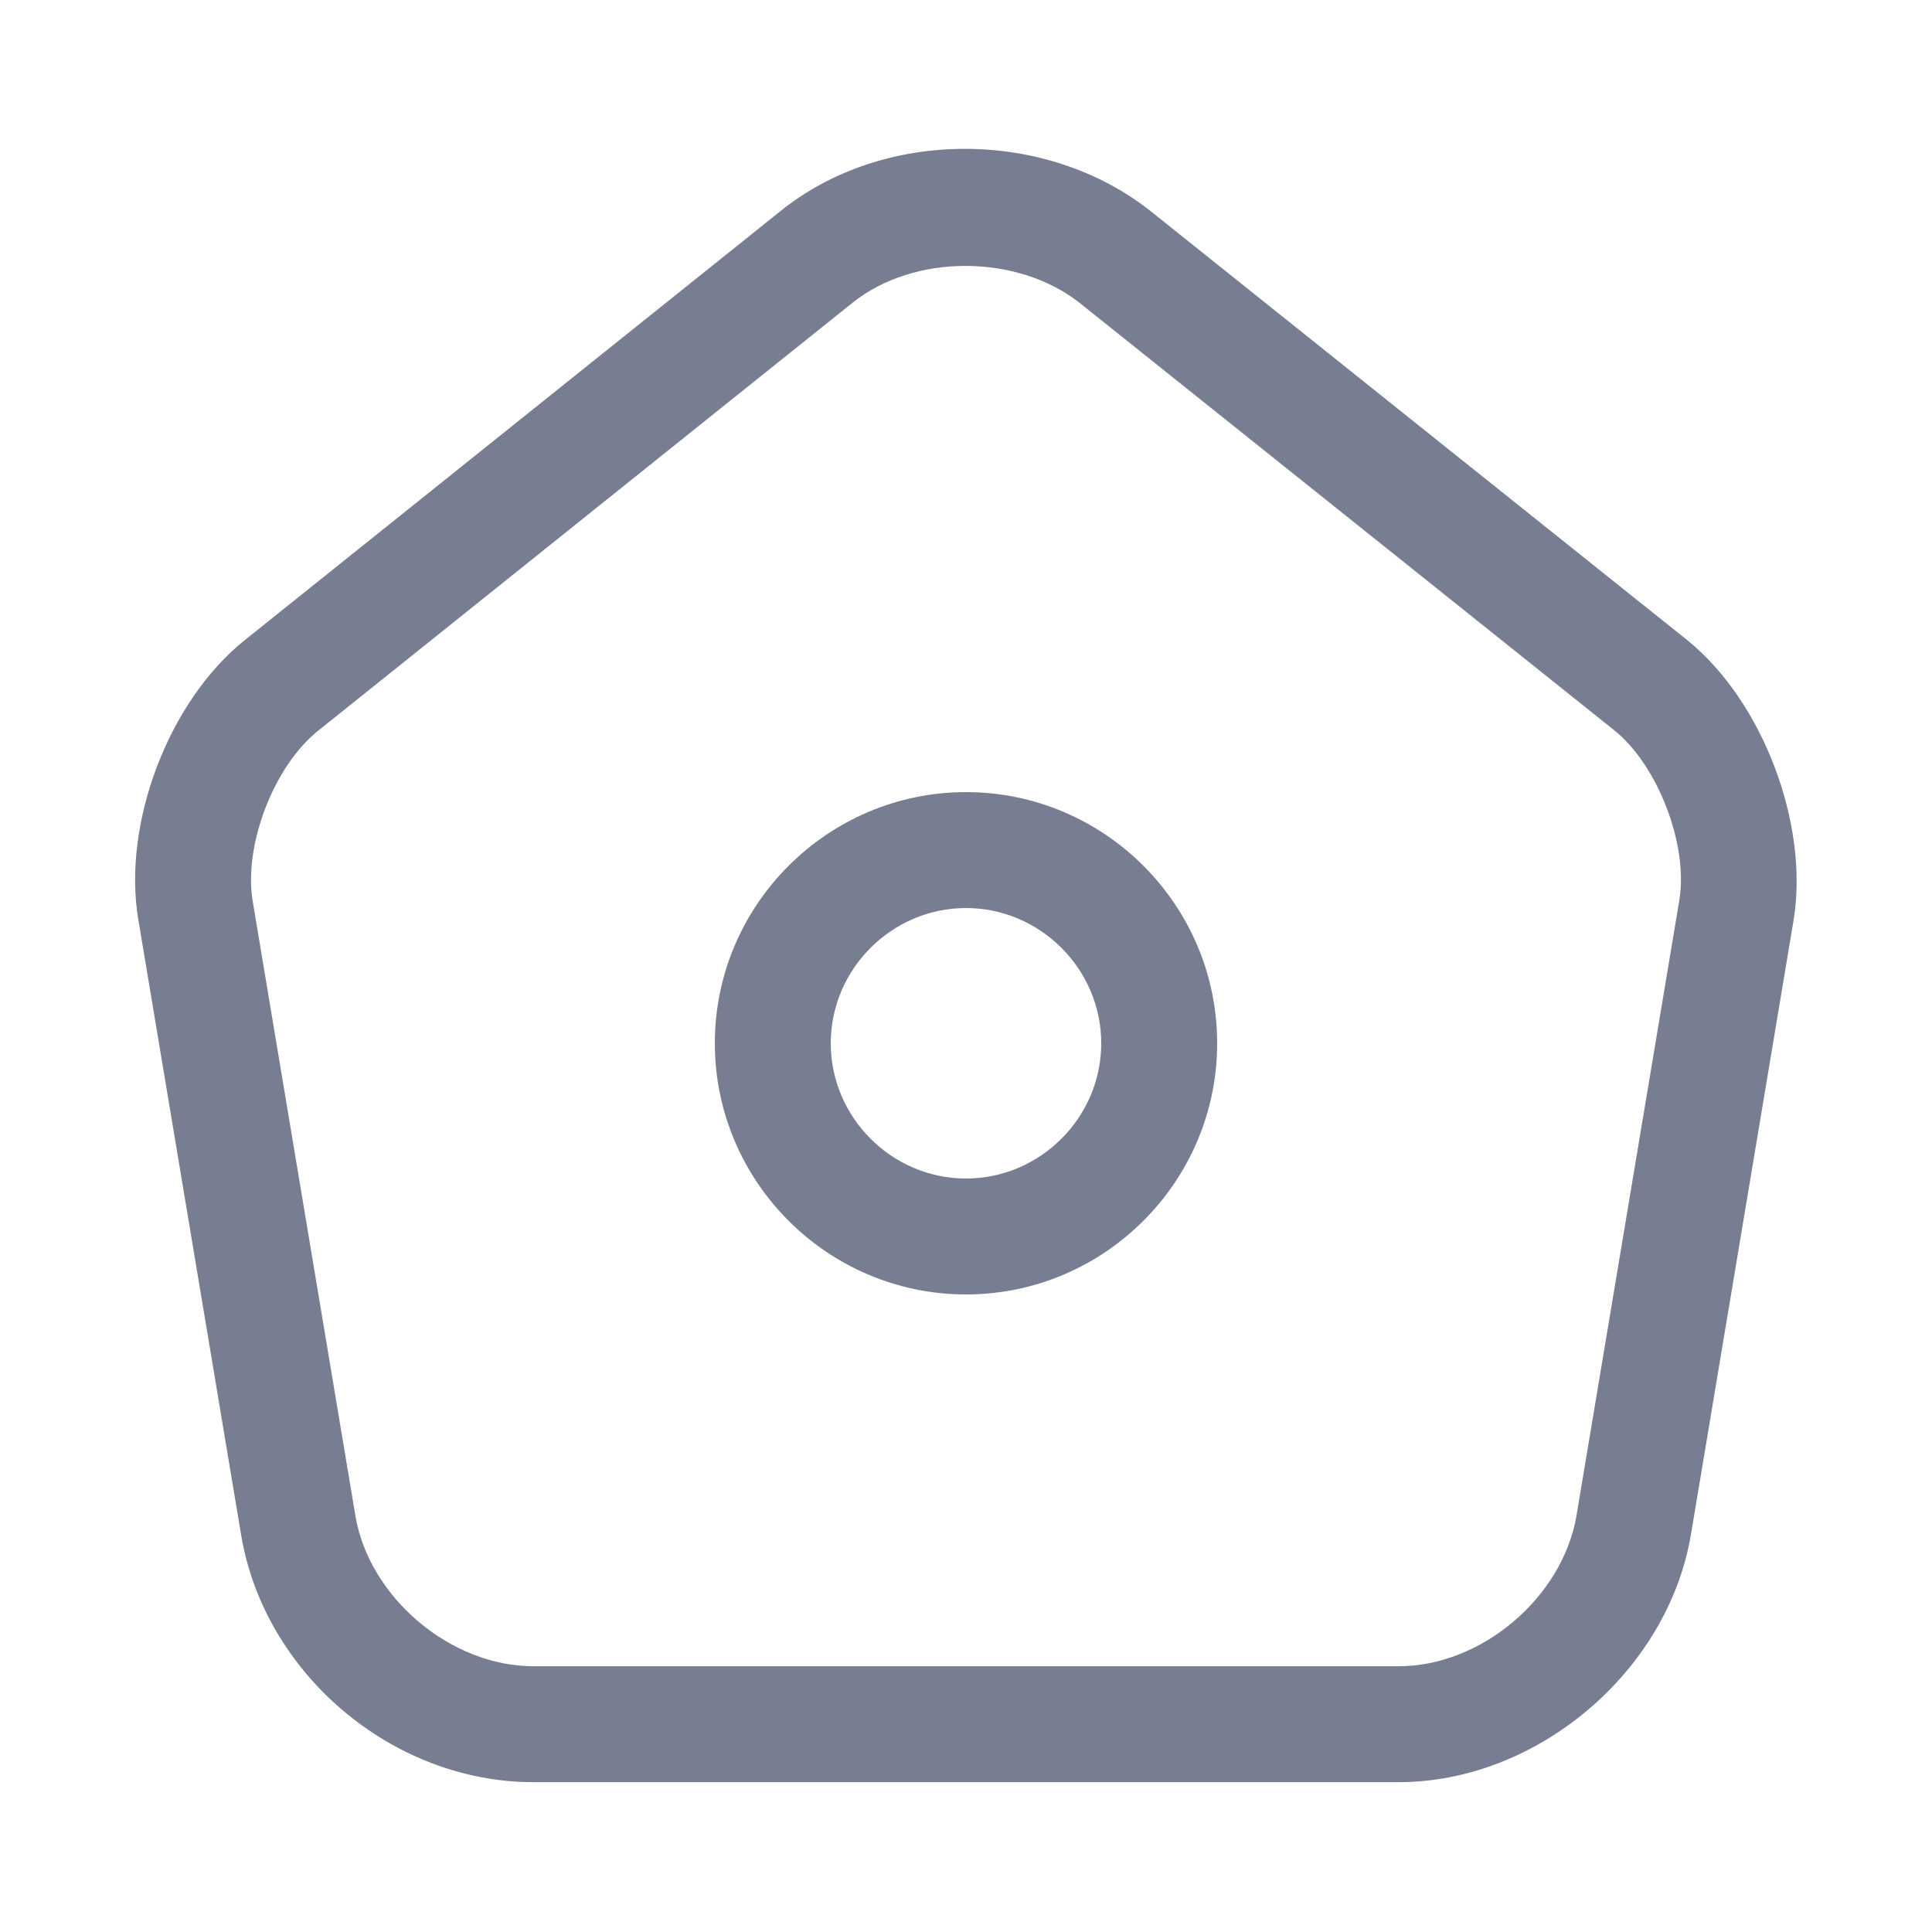 <svg width="25" height="25" viewBox="0 0 25 25" fill="none" xmlns="http://www.w3.org/2000/svg">
<path d="M18.1 23.061H6.9C5.08 23.061 3.42 21.661 3.12 19.861L1.79 11.901C1.58 10.661 2.18 9.071 3.17 8.281L10.1 2.731C11.44 1.651 13.55 1.661 14.9 2.741L21.83 8.281C22.81 9.071 23.41 10.661 23.21 11.901L21.88 19.861C21.58 21.631 19.89 23.061 18.1 23.061ZM12.49 3.441C11.96 3.441 11.43 3.601 11.04 3.911L4.11 9.461C3.54 9.921 3.15 10.941 3.27 11.661L4.6 19.621C4.78 20.671 5.83 21.561 6.9 21.561H18.1C19.17 21.561 20.22 20.671 20.4 19.611L21.73 11.651C21.85 10.931 21.45 9.901 20.89 9.451L13.96 3.911C13.56 3.601 13.03 3.441 12.49 3.441Z" fill="#777E91"/>
<path d="M12.5 16.75C10.71 16.75 9.25 15.29 9.25 13.5C9.25 11.71 10.71 10.25 12.5 10.25C14.29 10.25 15.75 11.71 15.75 13.5C15.75 15.29 14.29 16.75 12.5 16.75ZM12.5 11.75C11.54 11.75 10.75 12.54 10.75 13.5C10.75 14.46 11.54 15.25 12.5 15.25C13.46 15.25 14.25 14.46 14.25 13.5C14.25 12.54 13.46 11.75 12.5 11.75Z" fill="#777E91"/>
</svg>
